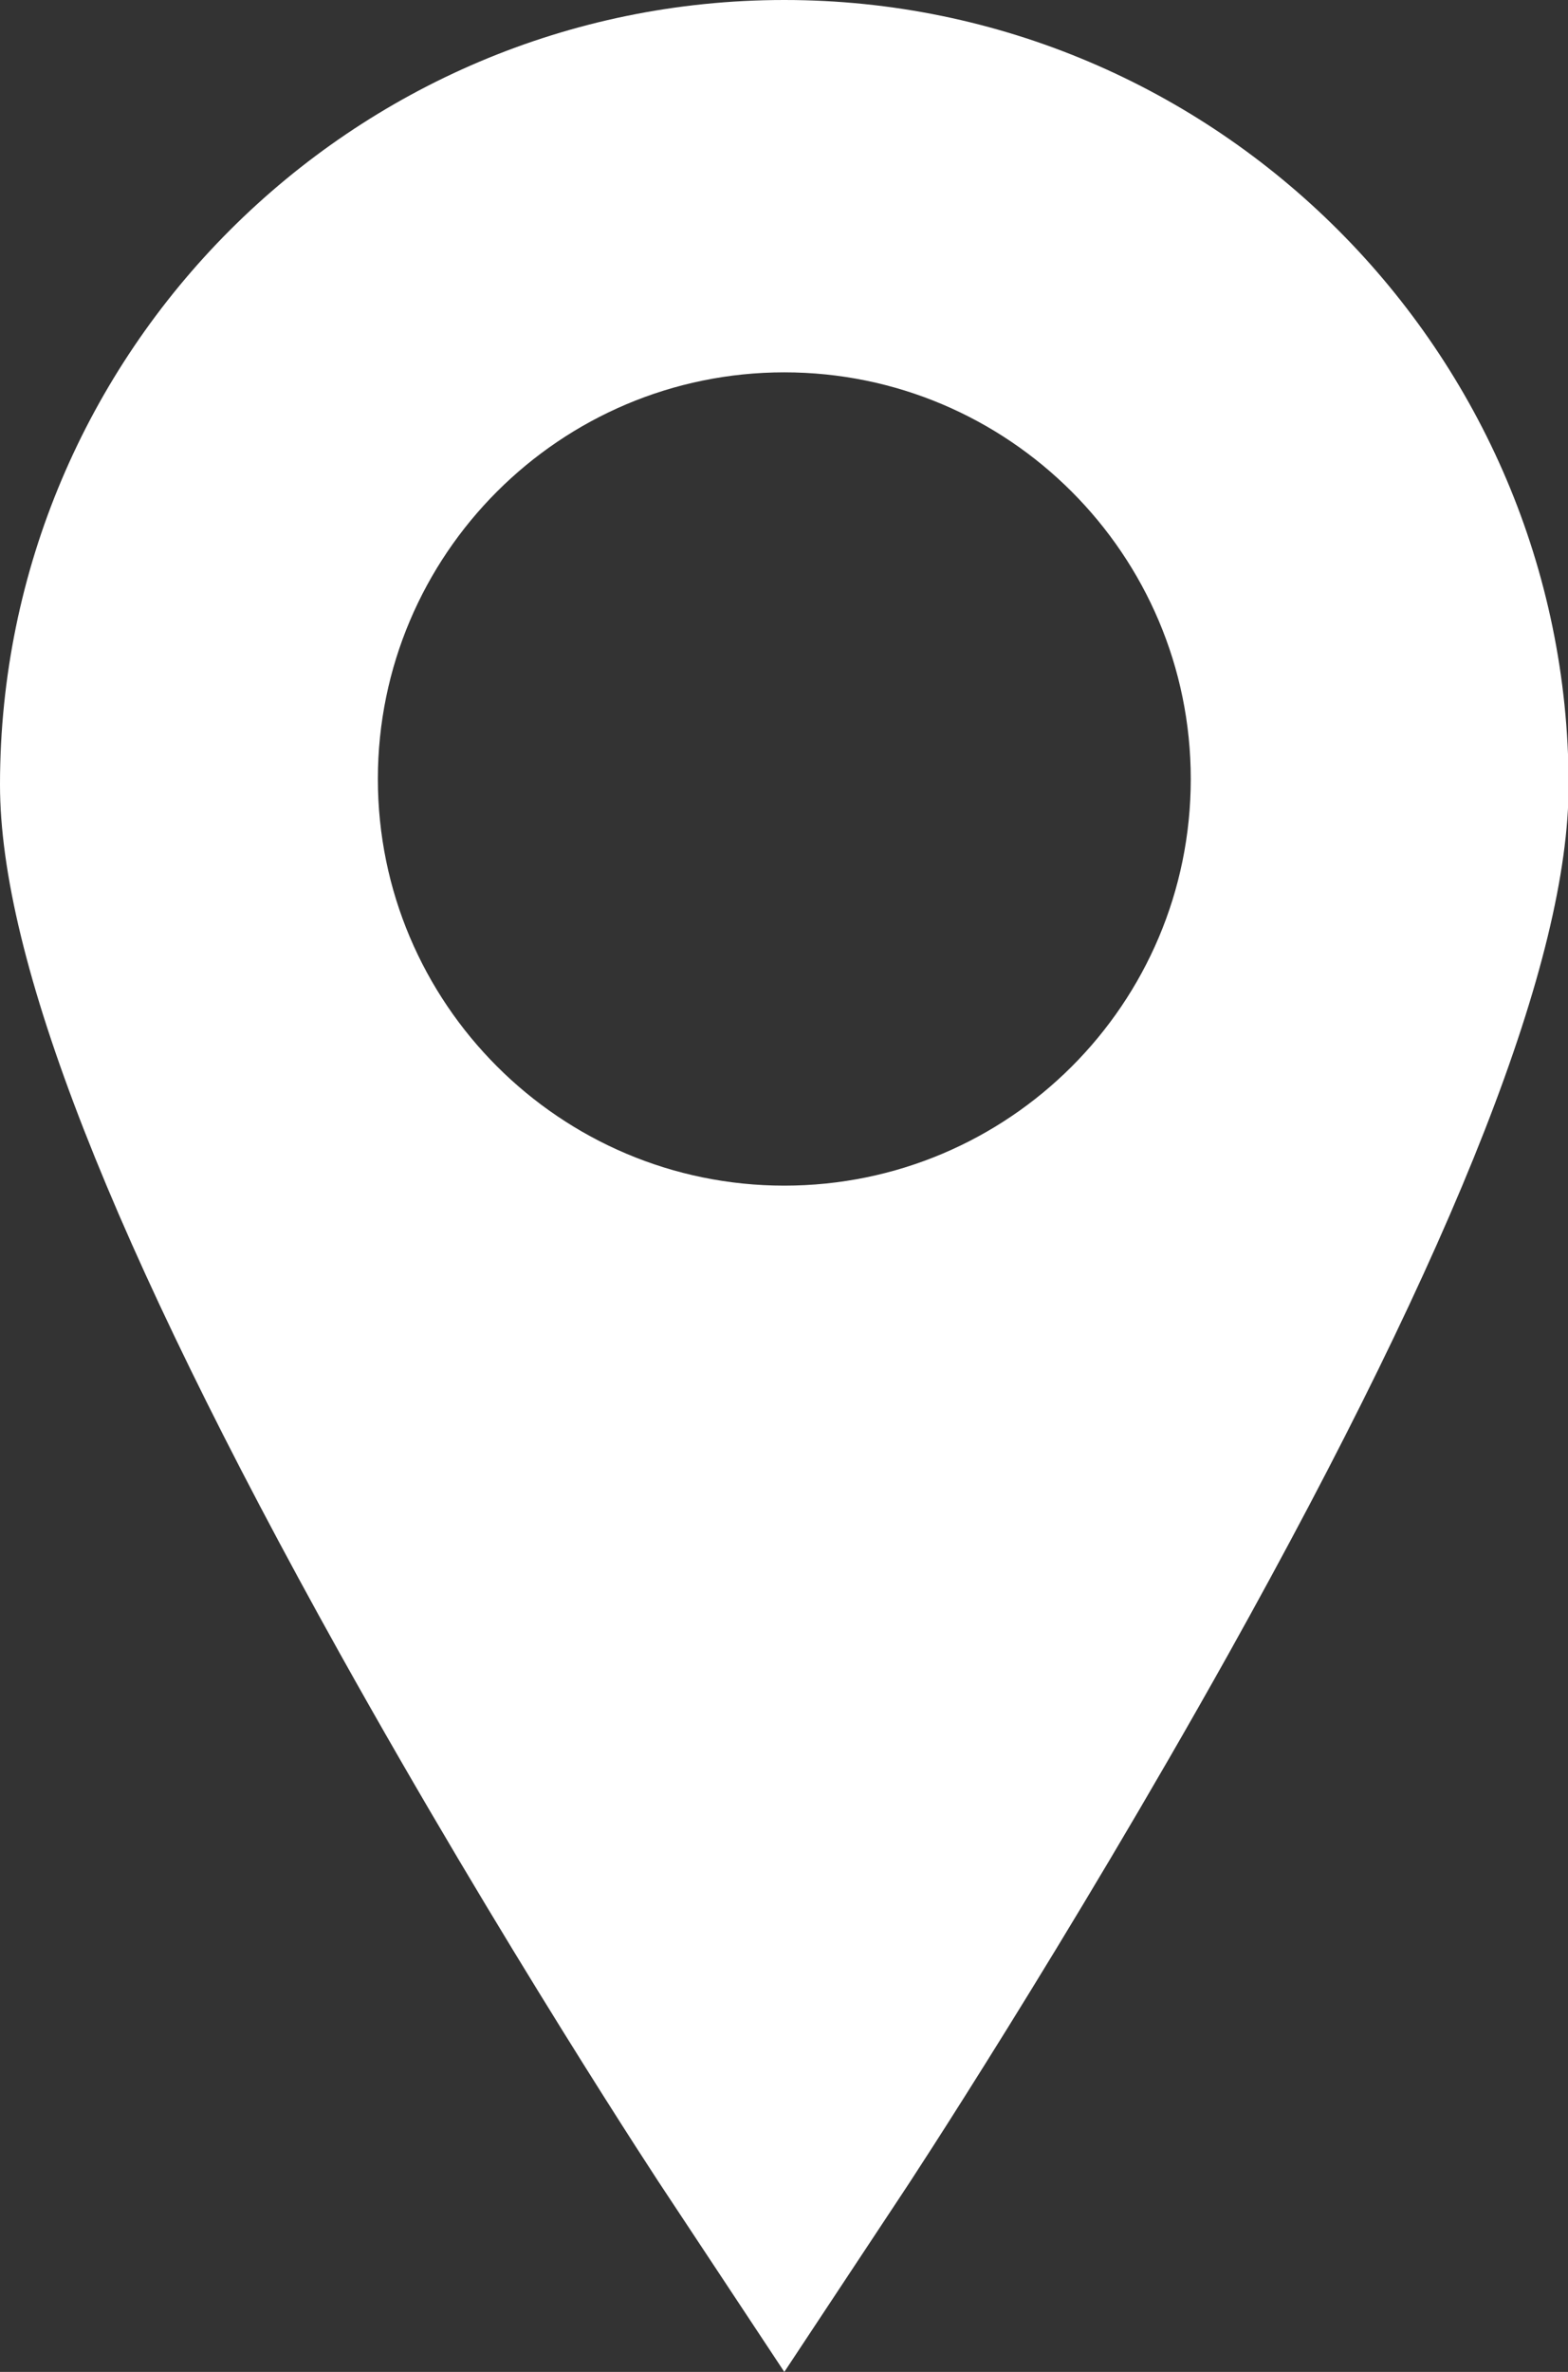 <svg id="Layer_1" xmlns="http://www.w3.org/2000/svg" viewBox="0 0 246.9 373.3"><rect x="0" y="0" width="246.9" height="373.3" fill="#333333" stroke="none"/><style>.st0{fill:#fff}</style><path class="st0" d="M123.5 0C55.4 0 0 55.4 0 123.5c0 27.4 17.5 72.1 53.5 136.7 25.5 45.7 50.5 83.7 51.6 85.3l18.4 27.8 18.4-27.8c1.1-1.6 26.1-39.7 51.6-85.3 36-64.5 53.5-109.2 53.5-136.7C246.9 55.4 191.5 0 123.5 0zm0 186.6c-35.3 0-64-28.7-64-64s28.7-64 64-64 64 28.7 64 64c0 35.4-28.7 64-64 64zm0 0"/></svg>